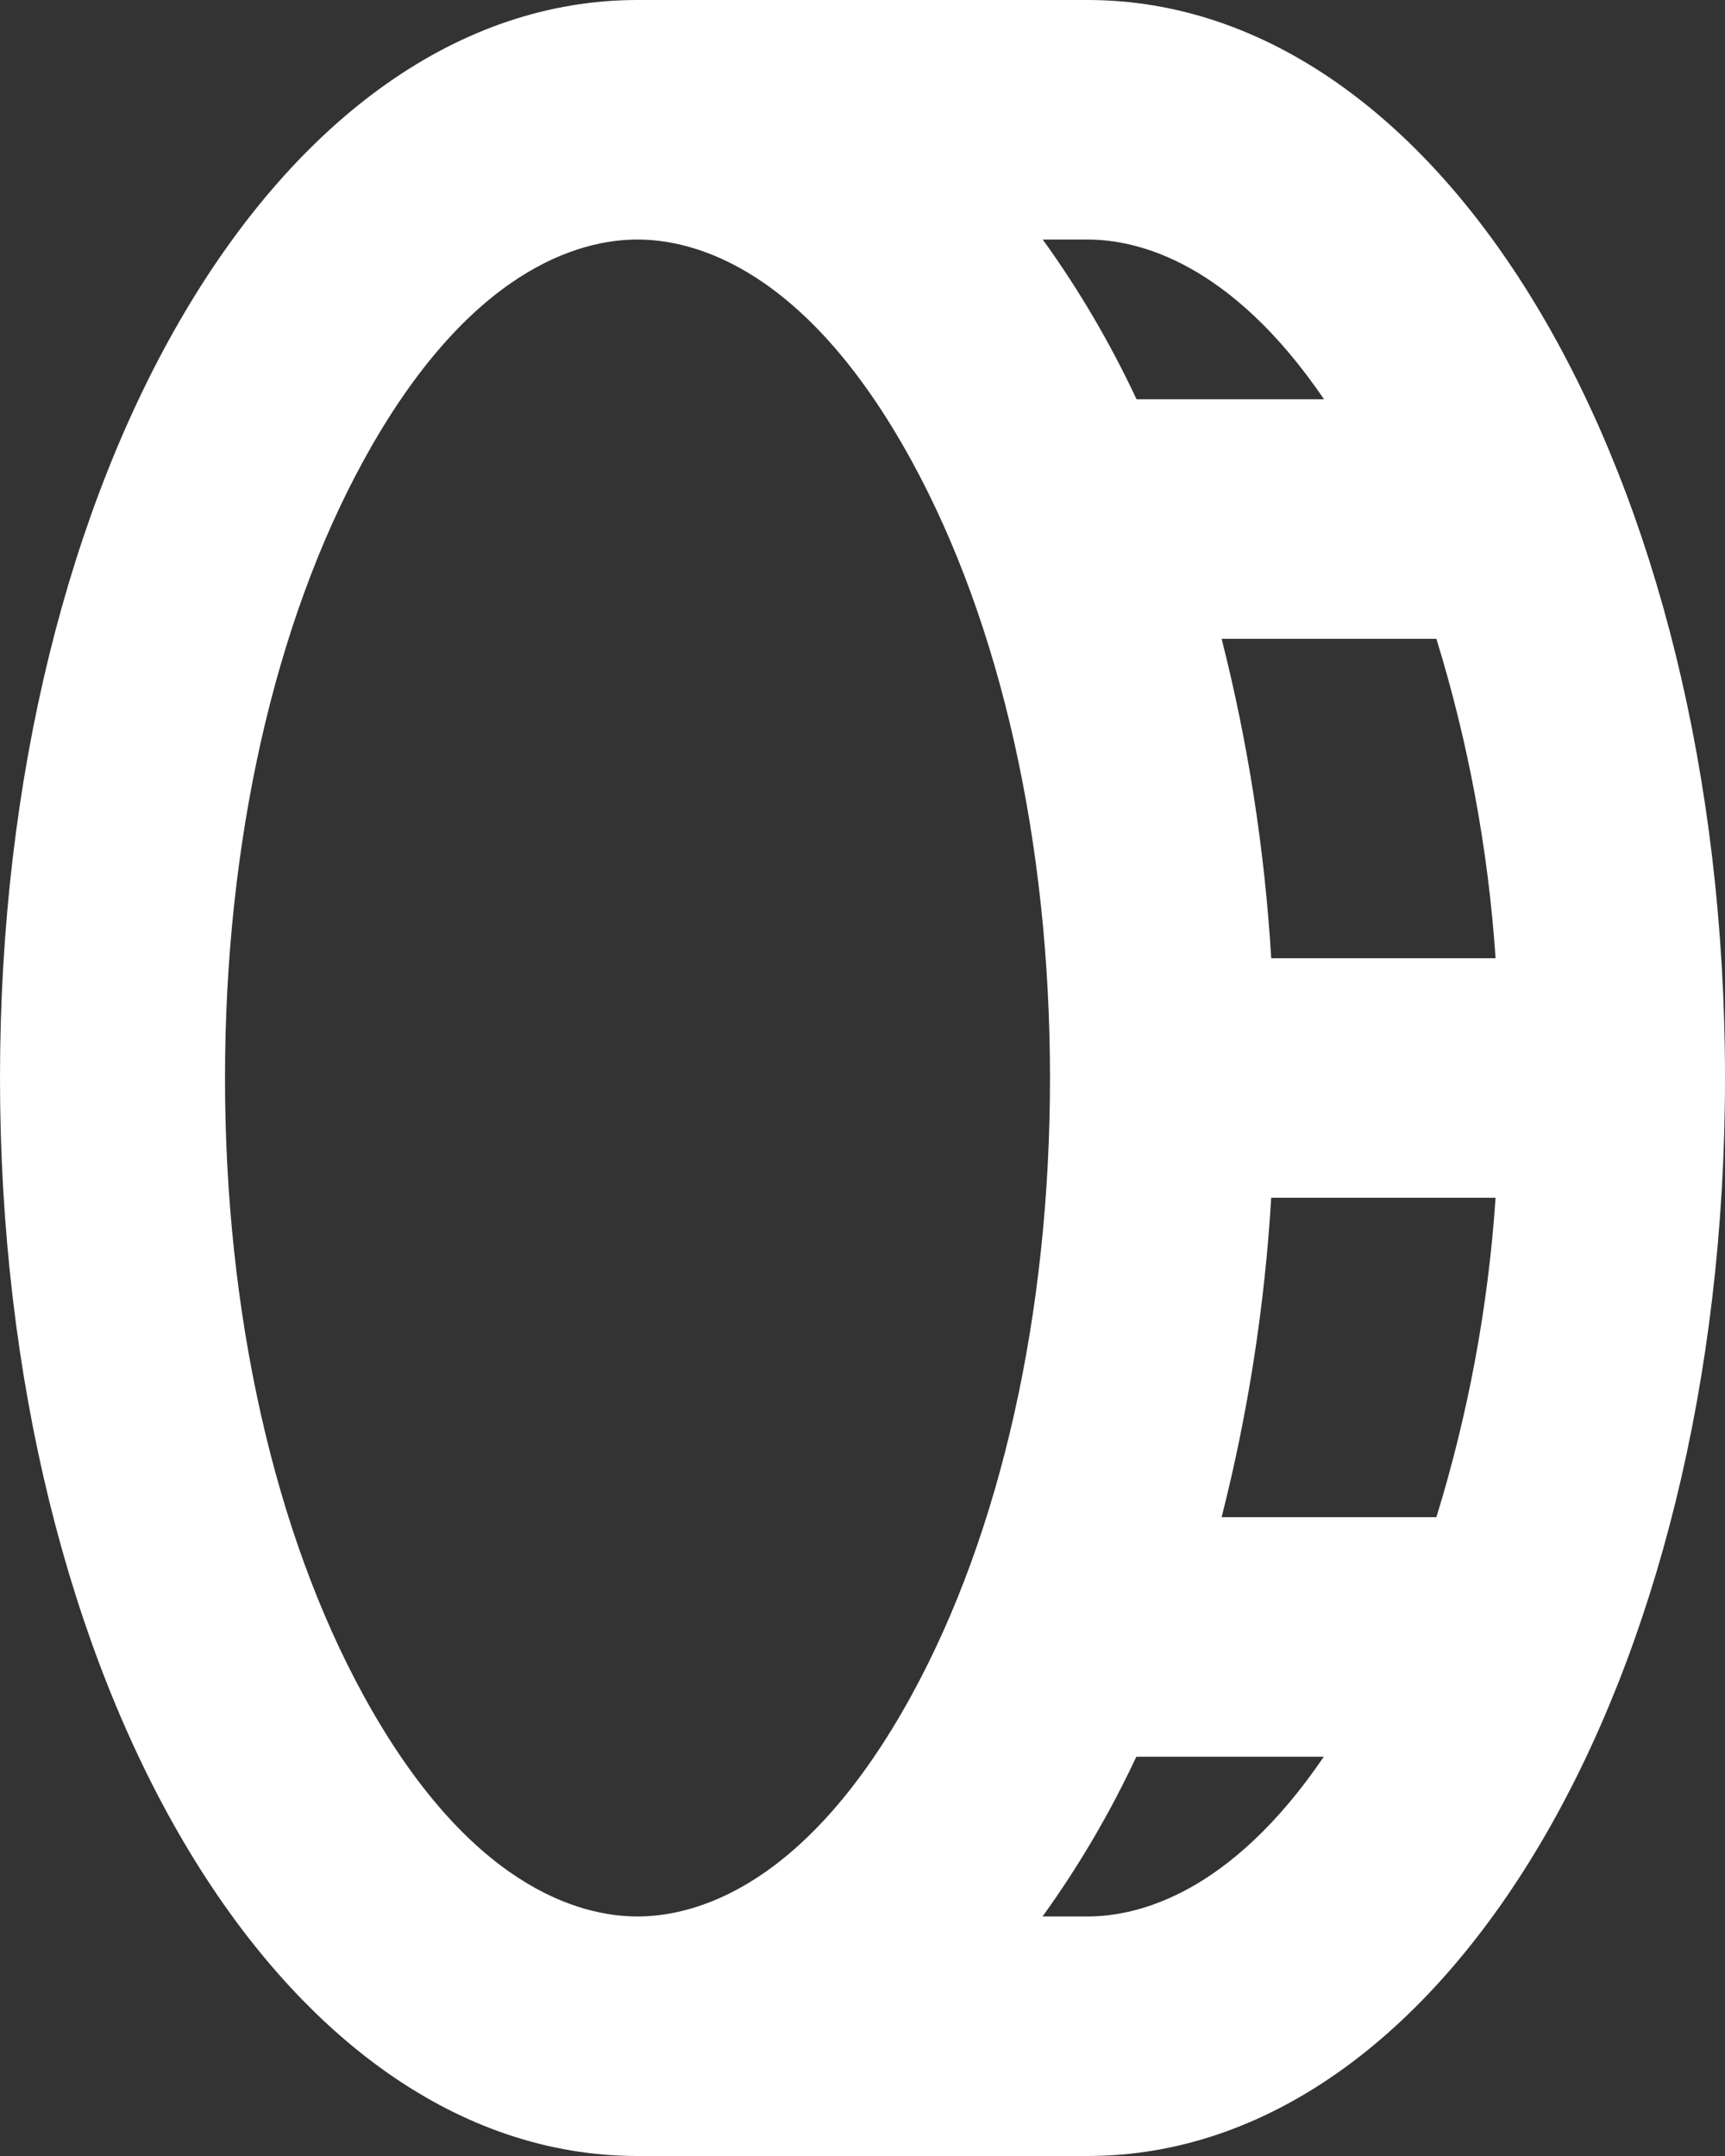 <svg width="16" height="20" viewBox="0 0 16 20" fill="none" xmlns="http://www.w3.org/2000/svg">
<rect x="0" y="0" width="16" height="20" fill="#333333" stroke="none"/>
<path d="M10.087 0H5.913C2.597 0 0 4.393 0 10C0 15.607 2.597 20 5.913 20H10.087C13.403 20 16 15.607 16 10C16 4.393 13.403 0 10.087 0ZM13.323 14.074H11.331C11.577 13.105 11.731 12.113 11.791 11.111H13.872C13.804 12.119 13.619 13.114 13.323 14.074ZM11.791 8.889C11.731 7.887 11.577 6.895 11.331 5.926H13.323C13.619 6.886 13.804 7.881 13.872 8.889H11.791ZM12.281 3.704H10.542C10.297 3.181 10.006 2.685 9.672 2.222H10.087C10.554 2.222 11.413 2.431 12.281 3.704ZM3.371 15.726C2.543 14.214 2.087 12.181 2.087 10C2.087 7.819 2.543 5.786 3.371 4.274C4.348 2.489 5.383 2.222 5.913 2.222C6.443 2.222 7.478 2.489 8.455 4.274C9.283 5.786 9.739 7.819 9.739 10C9.739 12.181 9.283 14.214 8.455 15.726C7.478 17.511 6.443 17.778 5.913 17.778C5.383 17.778 4.348 17.511 3.371 15.726ZM10.087 17.778H9.67C10.004 17.315 10.295 16.819 10.54 16.296H12.279C11.413 17.569 10.554 17.778 10.087 17.778Z" fill="white"/>
</svg>